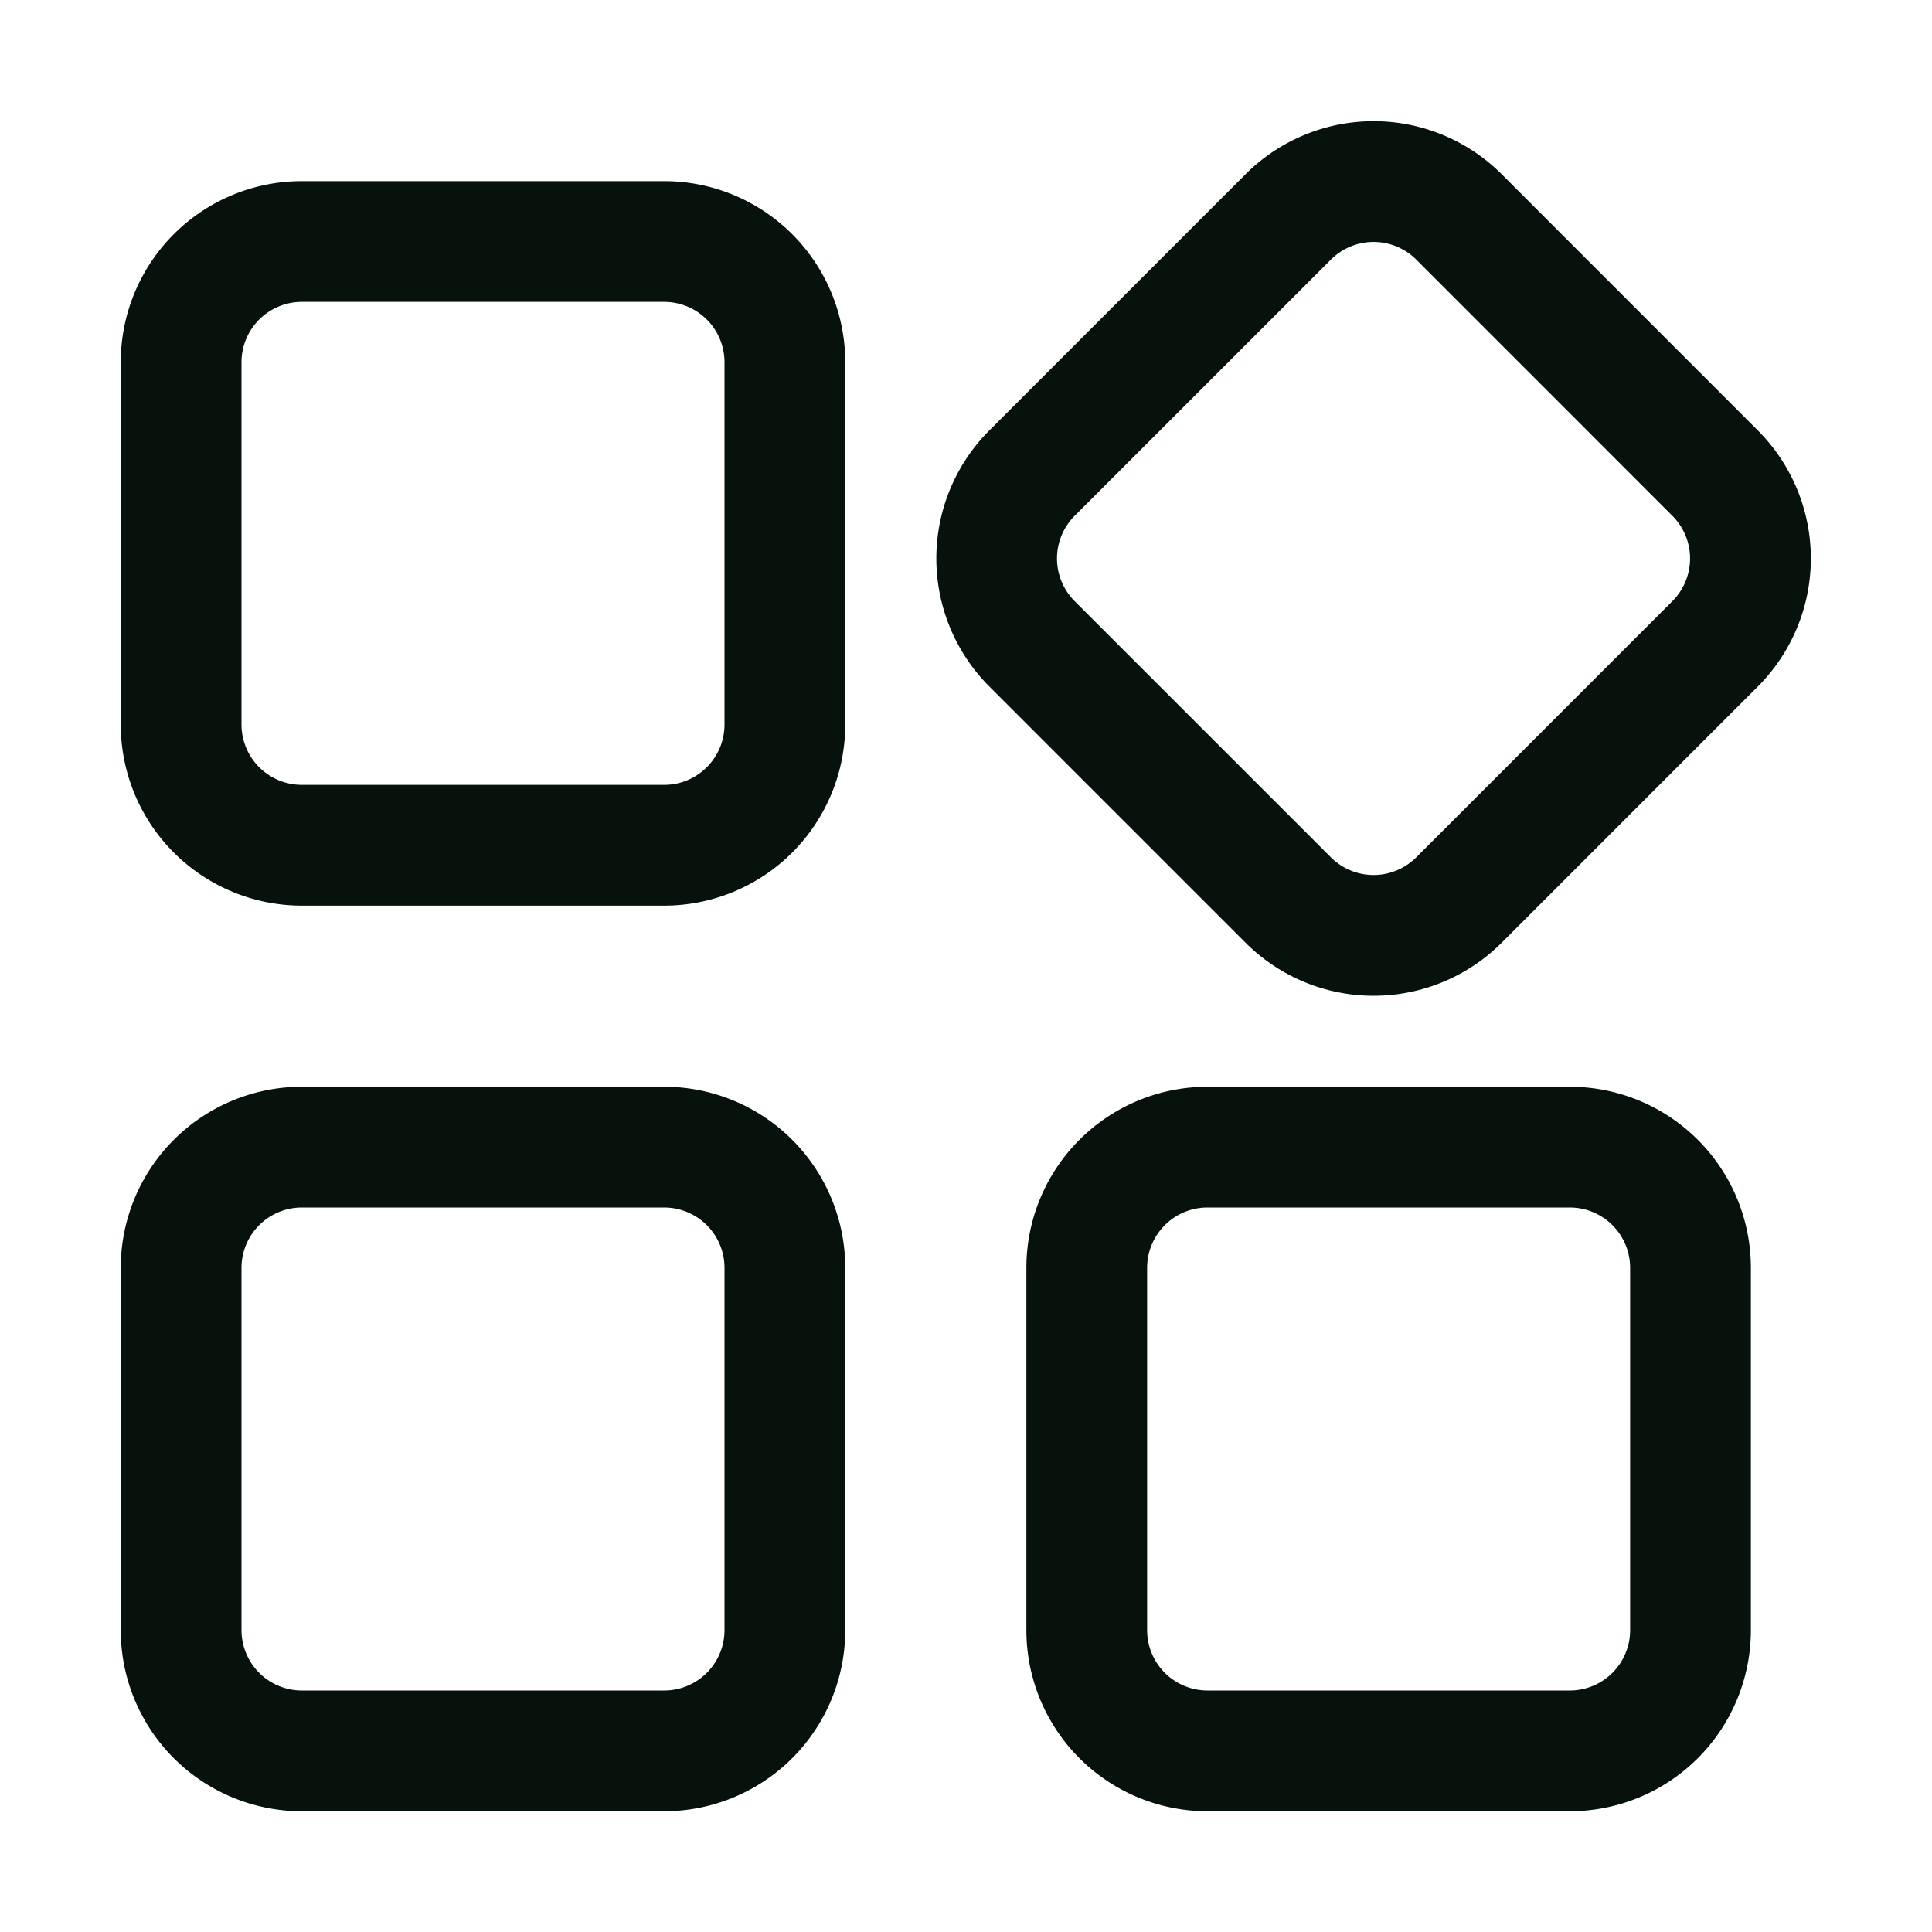 <svg id="Layer_1" data-name="Layer 1" xmlns="http://www.w3.org/2000/svg" viewBox="0 0 32 32"><defs><style>.cls-1{fill:#07120d;fill-rule:evenodd}</style></defs><path class="cls-1" d="m29.115 7.129-4.242-4.243a3 3 0 0 0-4.243 0l-4.243 4.243a3 3 0 0 0 0 4.242l4.243 4.243a3 3 0 0 0 4.243 0l4.242-4.243a3 3 0 0 0 0-4.242ZM27.7 9.957 23.458 14.2a1 1 0 0 1-1.414 0L17.8 9.957a1 1 0 0 1 0-1.414L22.044 4.3a1 1 0 0 1 1.414 0L27.7 8.543a1 1 0 0 1 0 1.414ZM11 3H5a3 3 0 0 0-3 3v6a3 3 0 0 0 3 3h6a3 3 0 0 0 3-3V6a3 3 0 0 0-3-3Zm1 9a1 1 0 0 1-1 1H5a1 1 0 0 1-1-1V6a1 1 0 0 1 1-1h6a1 1 0 0 1 1 1ZM11 18H5a3 3 0 0 0-3 3v6a3 3 0 0 0 3 3h6a3 3 0 0 0 3-3v-6a3 3 0 0 0-3-3Zm1 9a1 1 0 0 1-1 1H5a1 1 0 0 1-1-1v-6a1 1 0 0 1 1-1h6a1 1 0 0 1 1 1ZM26 18h-6a3 3 0 0 0-3 3v6a3 3 0 0 0 3 3h6a3 3 0 0 0 3-3v-6a3 3 0 0 0-3-3Zm1 9a1 1 0 0 1-1 1h-6a1 1 0 0 1-1-1v-6a1 1 0 0 1 1-1h6a1 1 0 0 1 1 1Z"/></svg>